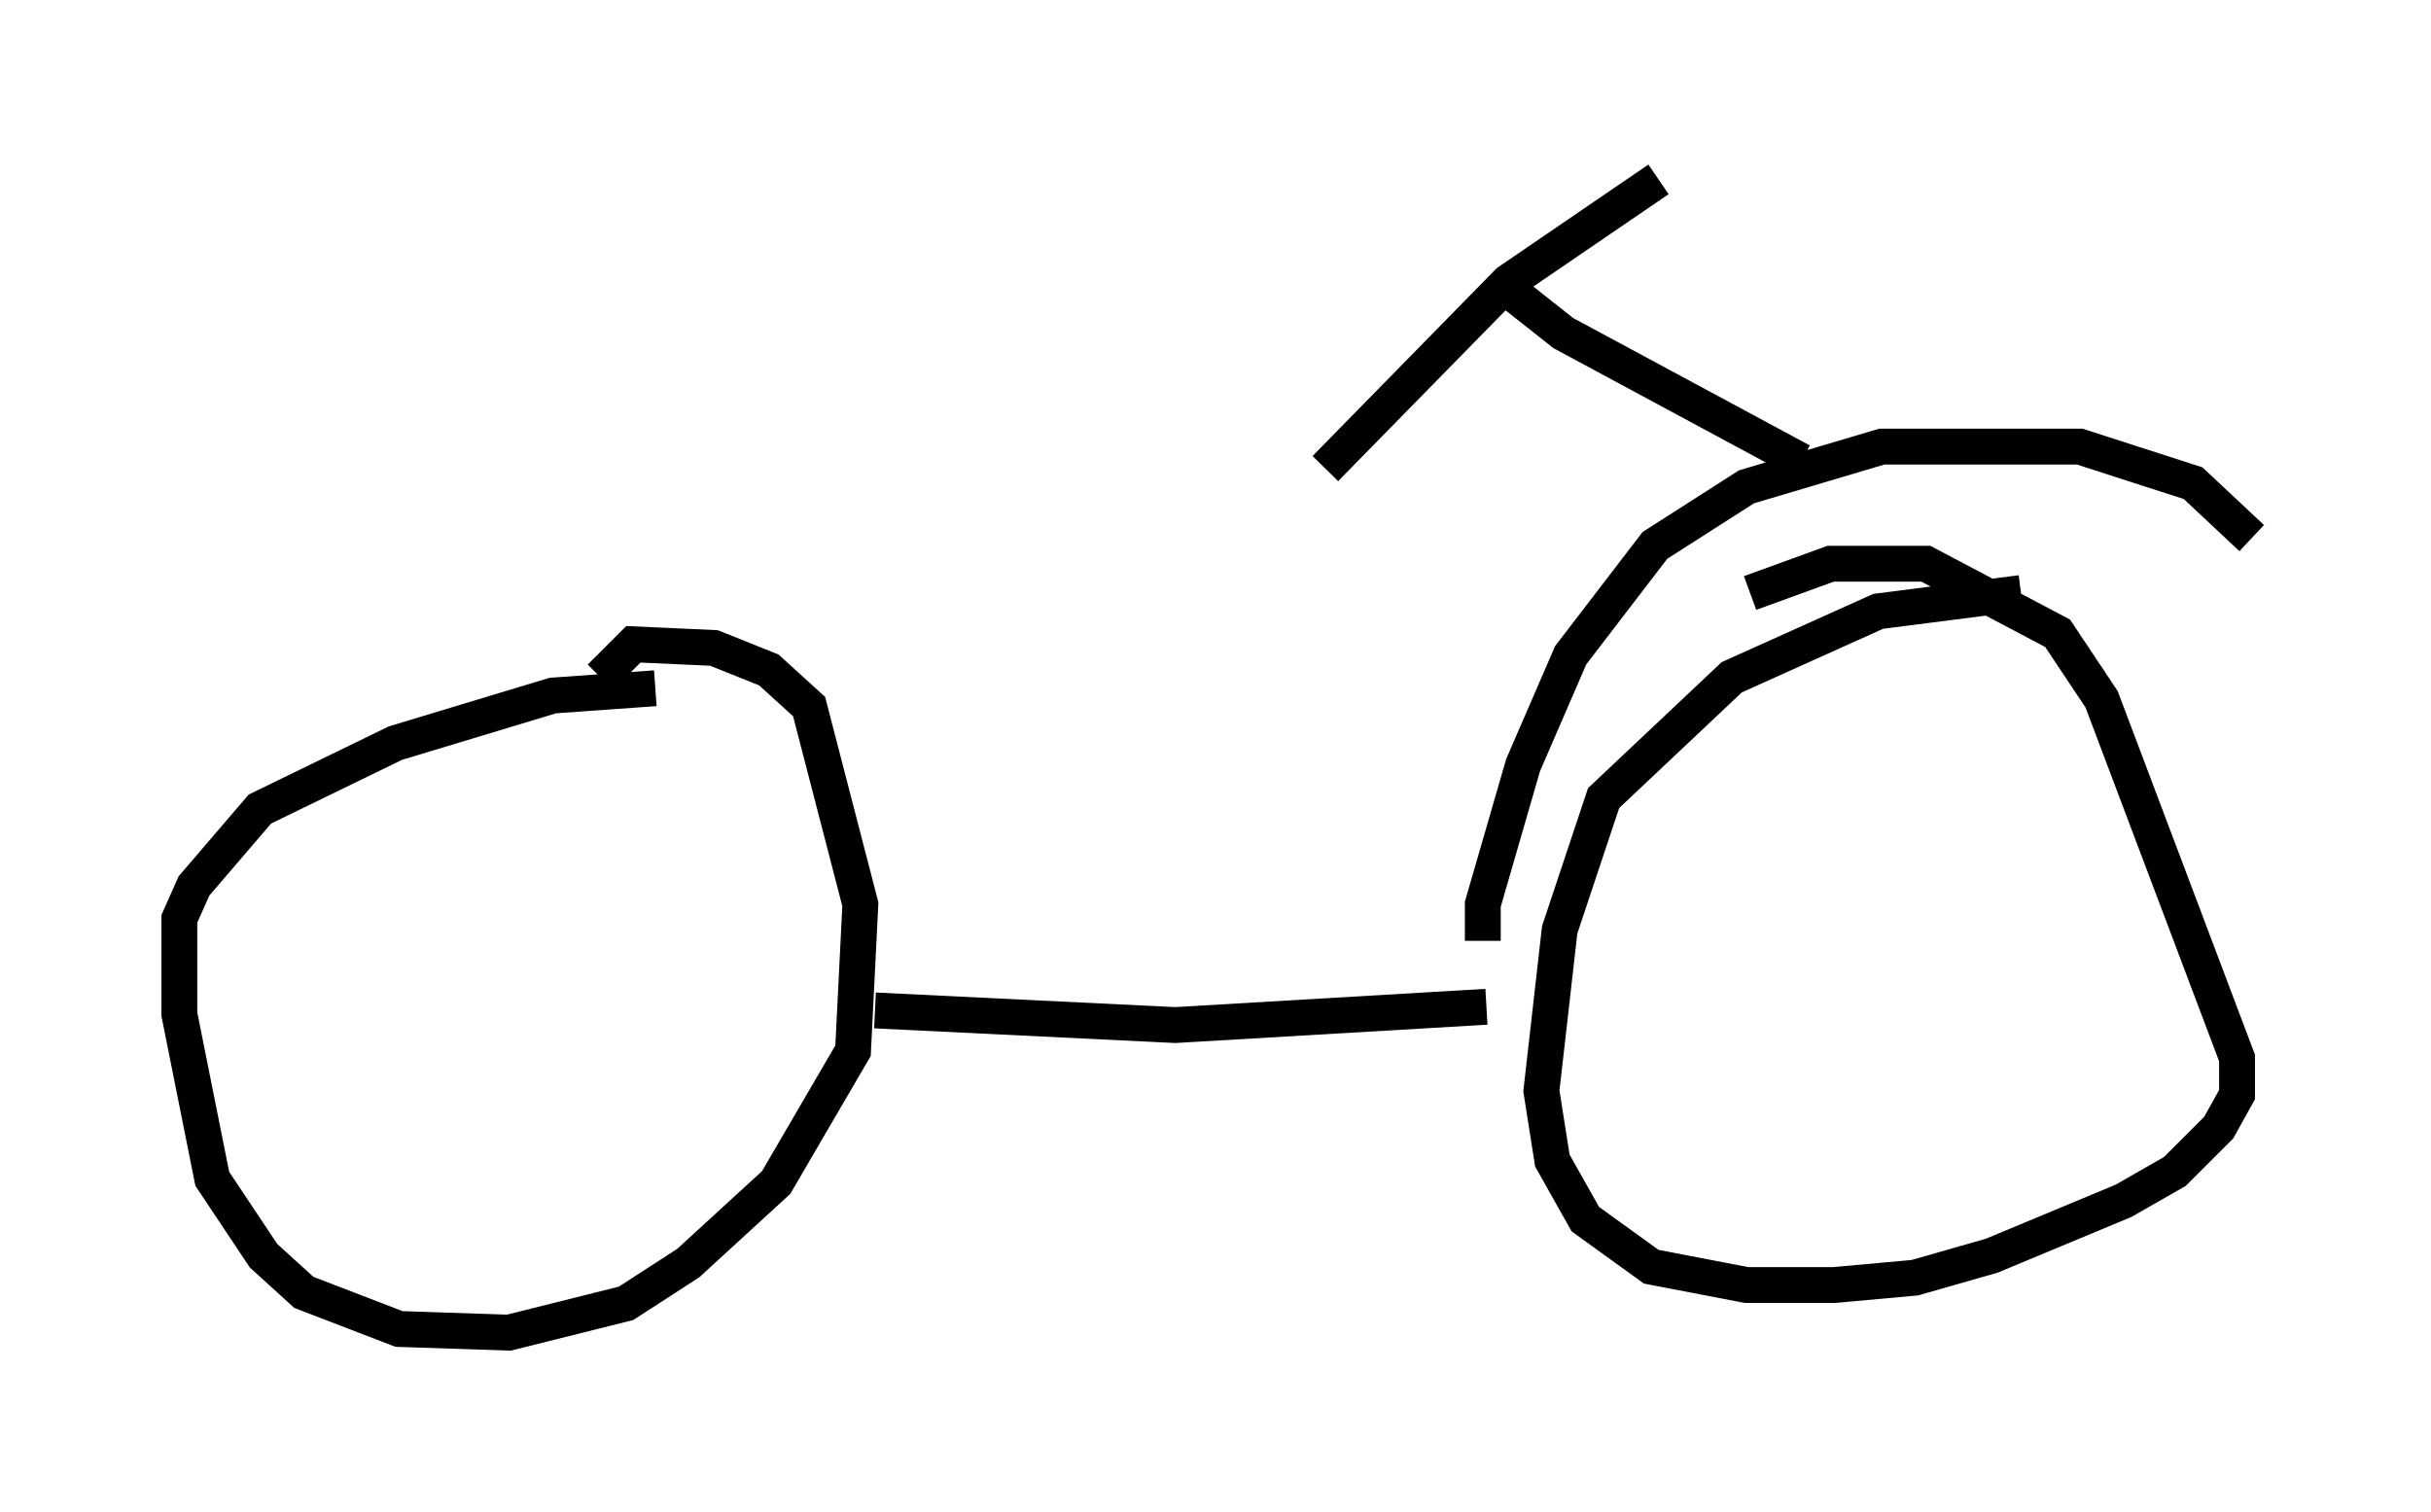 <?xml version="1.0" encoding="utf-8" ?>
<svg baseProfile="full" height="42.157" version="1.1" width="67.78" xmlns="http://www.w3.org/2000/svg" xmlns:ev="http://www.w3.org/2001/xml-events" xmlns:xlink="http://www.w3.org/1999/xlink"><defs /><rect fill="white" height="42.157" width="67.78" x="0" y="0" /><path d="M19.802, 19.496 m-1.531, -0.306 l-2.858, 0.204 -4.39, 1.327 l-3.777, 1.838 -1.838, 2.144 l-0.408, 0.919 0.0, 2.654 l0.919, 4.594 1.429, 2.144 l1.123, 1.021 2.654, 1.021 l3.063, 0.102 3.267, -0.817 l1.735, -1.123 2.45, -2.246 l2.144, -3.675 0.204, -4.083 l-1.429, -5.513 -1.123, -1.021 l-1.531, -0.613 -2.246, -0.102 l-0.919, 0.919 m7.656, 9.29 l8.371, 0.408 8.677, -0.51 m14.904, -11.536 l-3.981, 0.51 -4.083, 1.838 l-3.573, 3.369 -1.225, 3.675 l-0.51, 4.492 0.306, 1.94 l0.919, 1.633 1.838, 1.327 l2.654, 0.51 2.45, 0.0 l2.246, -0.204 2.144, -0.613 l3.675, -1.531 1.429, -0.817 l1.225, -1.225 0.51, -0.919 l0.0, -1.021 -3.777, -10.004 l-1.225, -1.838 -3.675, -1.94 l-2.654, 0.0 -2.246, 0.817 m13.986, -1.531 l-1.633, -1.531 -3.165, -1.021 l-5.513, 0.0 -3.777, 1.123 l-2.552, 1.633 -2.348, 3.063 l-1.327, 3.063 -1.123, 3.879 l0.0, 1.021 m8.881, -13.373 l-6.635, -3.573 -1.94, -1.531 m-4.696, 5.308 l5.104, -5.206 4.185, -2.858 " fill="none" stroke="black" stroke-width="1" /></svg>